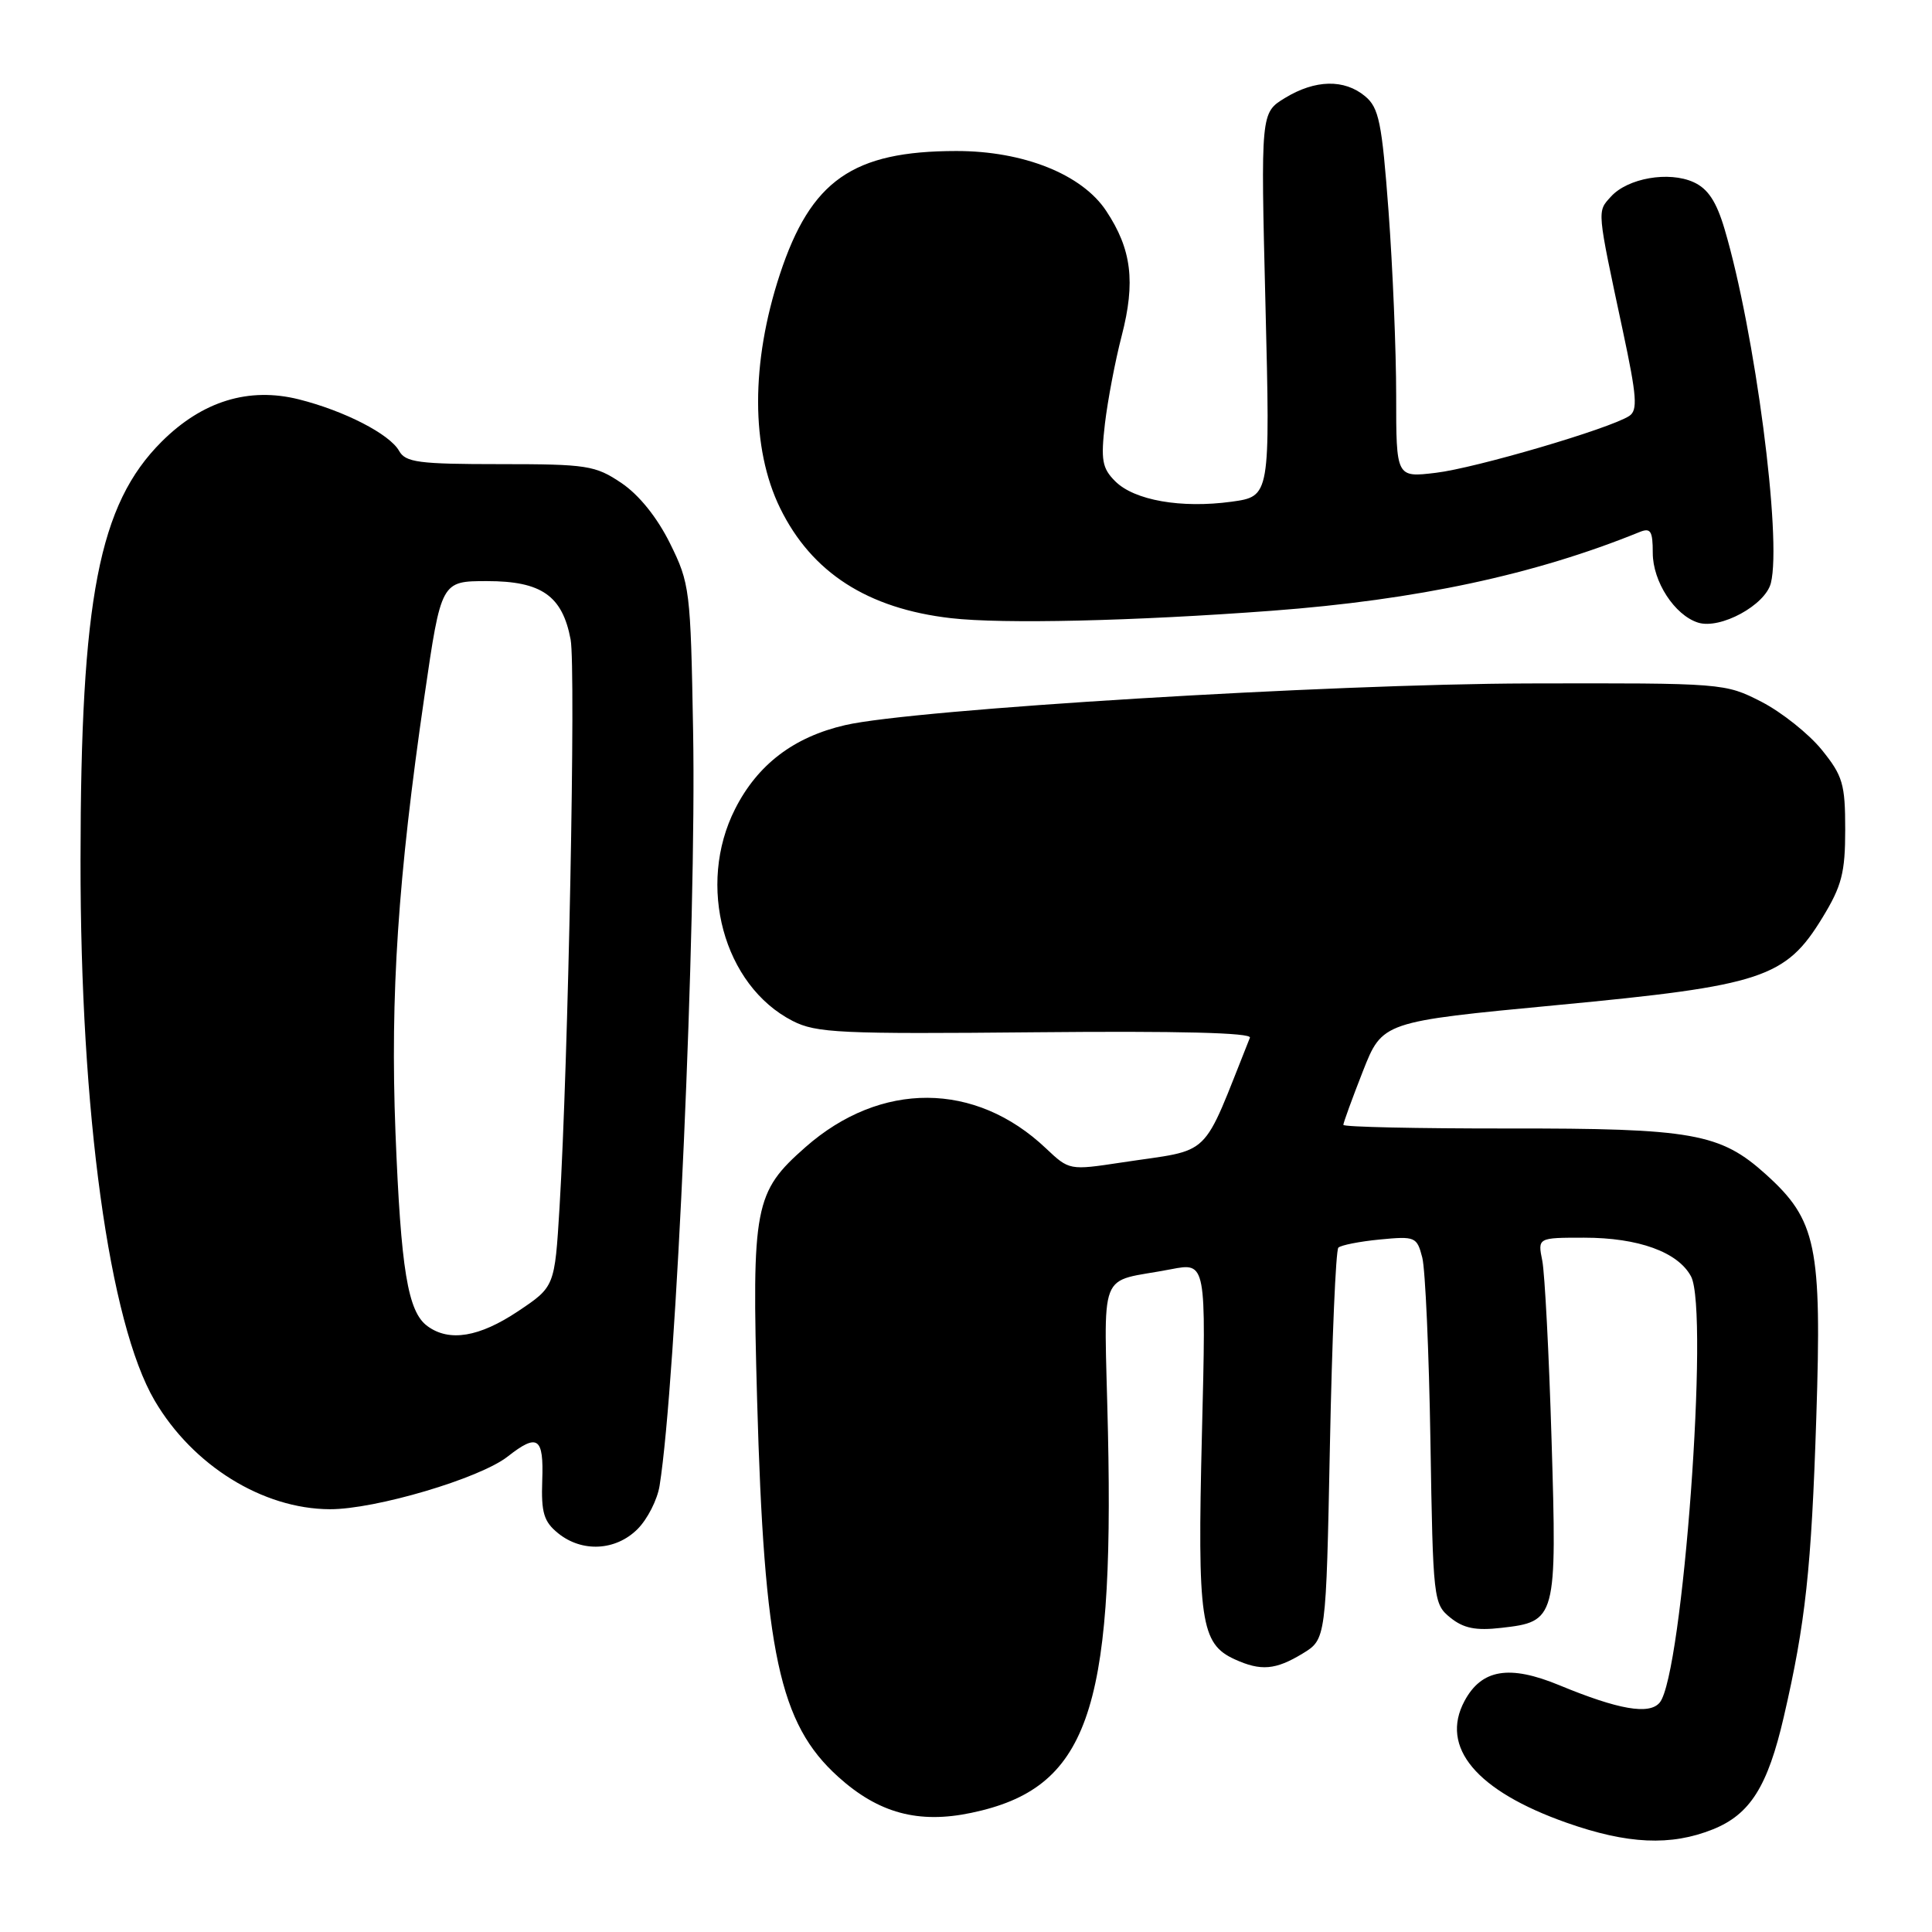 <?xml version="1.0" encoding="UTF-8" standalone="no"?>
<!DOCTYPE svg PUBLIC "-//W3C//DTD SVG 1.1//EN" "http://www.w3.org/Graphics/SVG/1.1/DTD/svg11.dtd" >
<svg xmlns="http://www.w3.org/2000/svg" xmlns:xlink="http://www.w3.org/1999/xlink" version="1.1" viewBox="0 0 256 256">
 <g >
 <path fill="currentColor"
d=" M 226.96 242.40 C 231.90 240.42 234.23 236.72 236.36 227.50 C 239.24 215.07 240.02 207.87 240.67 187.80 C 241.41 165.09 240.70 161.67 234.00 155.62 C 227.94 150.15 224.29 149.50 199.75 149.53 C 187.79 149.54 178.00 149.33 178.00 149.05 C 178.00 148.78 179.16 145.59 180.58 141.97 C 183.17 135.38 183.17 135.38 206.32 133.18 C 233.56 130.60 236.60 129.59 241.49 121.58 C 244.04 117.40 244.50 115.65 244.50 109.93 C 244.50 103.88 244.18 102.80 241.39 99.35 C 239.68 97.24 236.09 94.38 233.42 93.00 C 228.57 90.52 228.39 90.50 202.52 90.56 C 176.16 90.63 121.08 93.98 112.00 96.08 C 105.18 97.65 100.39 101.30 97.41 107.18 C 92.27 117.31 95.87 130.59 105.03 135.28 C 108.16 136.88 111.32 137.03 137.26 136.78 C 156.15 136.60 165.89 136.84 165.62 137.50 C 159.05 153.93 160.86 152.17 148.59 154.04 C 141.71 155.08 141.68 155.08 138.59 152.16 C 129.24 143.29 116.70 143.23 106.73 152.00 C 99.95 157.97 99.61 159.77 100.32 185.45 C 101.26 219.04 103.27 228.40 111.06 235.43 C 116.39 240.25 121.69 241.69 128.71 240.21 C 144.04 237.00 147.63 227.01 146.81 189.78 C 146.32 167.34 145.25 170.11 155.17 168.18 C 159.83 167.28 159.83 167.28 159.26 190.07 C 158.65 214.78 159.09 217.81 163.61 219.87 C 167.08 221.45 169.02 221.28 172.61 219.10 C 175.71 217.21 175.71 217.21 176.22 191.57 C 176.50 177.47 177.00 165.66 177.34 165.32 C 177.68 164.99 180.15 164.50 182.84 164.24 C 187.53 163.79 187.75 163.88 188.46 166.64 C 188.86 168.21 189.35 179.17 189.54 191.00 C 189.88 212.00 189.94 212.53 192.18 214.35 C 193.93 215.76 195.55 216.09 198.93 215.70 C 206.21 214.88 206.31 214.53 205.59 190.80 C 205.25 179.41 204.69 168.72 204.36 167.05 C 203.75 164.00 203.75 164.00 209.91 164.00 C 217.10 164.00 222.34 165.90 224.07 169.13 C 226.51 173.70 222.97 221.92 219.92 225.60 C 218.55 227.25 214.48 226.55 206.62 223.30 C 199.99 220.56 196.32 221.17 194.05 225.40 C 190.78 231.52 195.62 237.30 207.58 241.52 C 215.66 244.37 221.39 244.63 226.96 242.40 Z  M 84.48 202.61 C 85.79 201.30 87.11 198.71 87.40 196.86 C 89.60 183.09 92.30 122.40 91.84 96.86 C 91.51 78.14 91.41 77.32 88.78 72.00 C 87.07 68.55 84.67 65.57 82.34 64.00 C 78.88 61.67 77.80 61.50 66.24 61.50 C 55.47 61.50 53.73 61.27 52.88 59.74 C 51.63 57.52 45.65 54.44 39.61 52.92 C 32.96 51.25 26.80 53.15 21.41 58.53 C 13.09 66.85 10.69 79.25 10.67 114.00 C 10.64 147.45 14.46 175.29 20.49 185.58 C 25.54 194.19 34.81 199.94 43.70 199.98 C 49.73 200.00 63.58 195.90 67.27 193.00 C 71.24 189.88 72.06 190.44 71.85 196.16 C 71.70 200.44 72.06 201.63 73.95 203.16 C 77.12 205.73 81.59 205.50 84.48 202.61 Z  M 168.50 80.93 C 187.75 79.49 203.35 76.15 217.25 70.50 C 218.72 69.90 219.00 70.35 219.00 73.26 C 219.00 77.06 221.89 81.51 225.00 82.50 C 227.94 83.43 233.91 80.19 234.65 77.26 C 236.13 71.35 232.54 43.93 228.51 30.34 C 227.43 26.70 226.31 25.00 224.41 24.14 C 221.13 22.65 215.67 23.60 213.45 26.06 C 211.61 28.09 211.57 27.61 215.04 43.86 C 216.89 52.54 217.03 54.37 215.88 55.12 C 213.28 56.81 195.50 62.03 190.25 62.65 C 185.00 63.28 185.00 63.28 185.00 52.39 C 185.00 46.40 184.54 35.42 183.99 28.00 C 183.11 16.21 182.72 14.28 180.88 12.75 C 178.13 10.46 174.27 10.54 170.27 12.98 C 167.05 14.94 167.05 14.94 167.68 40.36 C 168.31 65.77 168.31 65.77 163.18 66.48 C 156.51 67.39 150.30 66.30 147.77 63.77 C 146.04 62.04 145.85 60.97 146.41 56.13 C 146.78 53.03 147.77 47.80 148.63 44.50 C 150.48 37.35 149.95 33.03 146.58 27.95 C 143.38 23.10 135.61 20.00 126.71 20.01 C 112.99 20.02 107.44 23.90 103.34 36.34 C 99.48 48.07 99.49 59.40 103.37 67.33 C 107.55 75.87 114.96 80.64 126.00 81.91 C 132.86 82.70 150.18 82.30 168.50 80.93 Z  M 56.64 175.72 C 54.03 173.82 53.12 168.26 52.40 150.00 C 51.70 131.88 52.73 116.31 56.24 92.25 C 58.46 77.00 58.46 77.00 64.54 77.00 C 71.75 77.00 74.52 78.94 75.61 84.74 C 76.32 88.54 75.30 140.83 74.14 160.00 C 73.50 170.50 73.50 170.50 68.64 173.75 C 63.50 177.18 59.53 177.84 56.64 175.72 Z "/>
</g>
</svg>